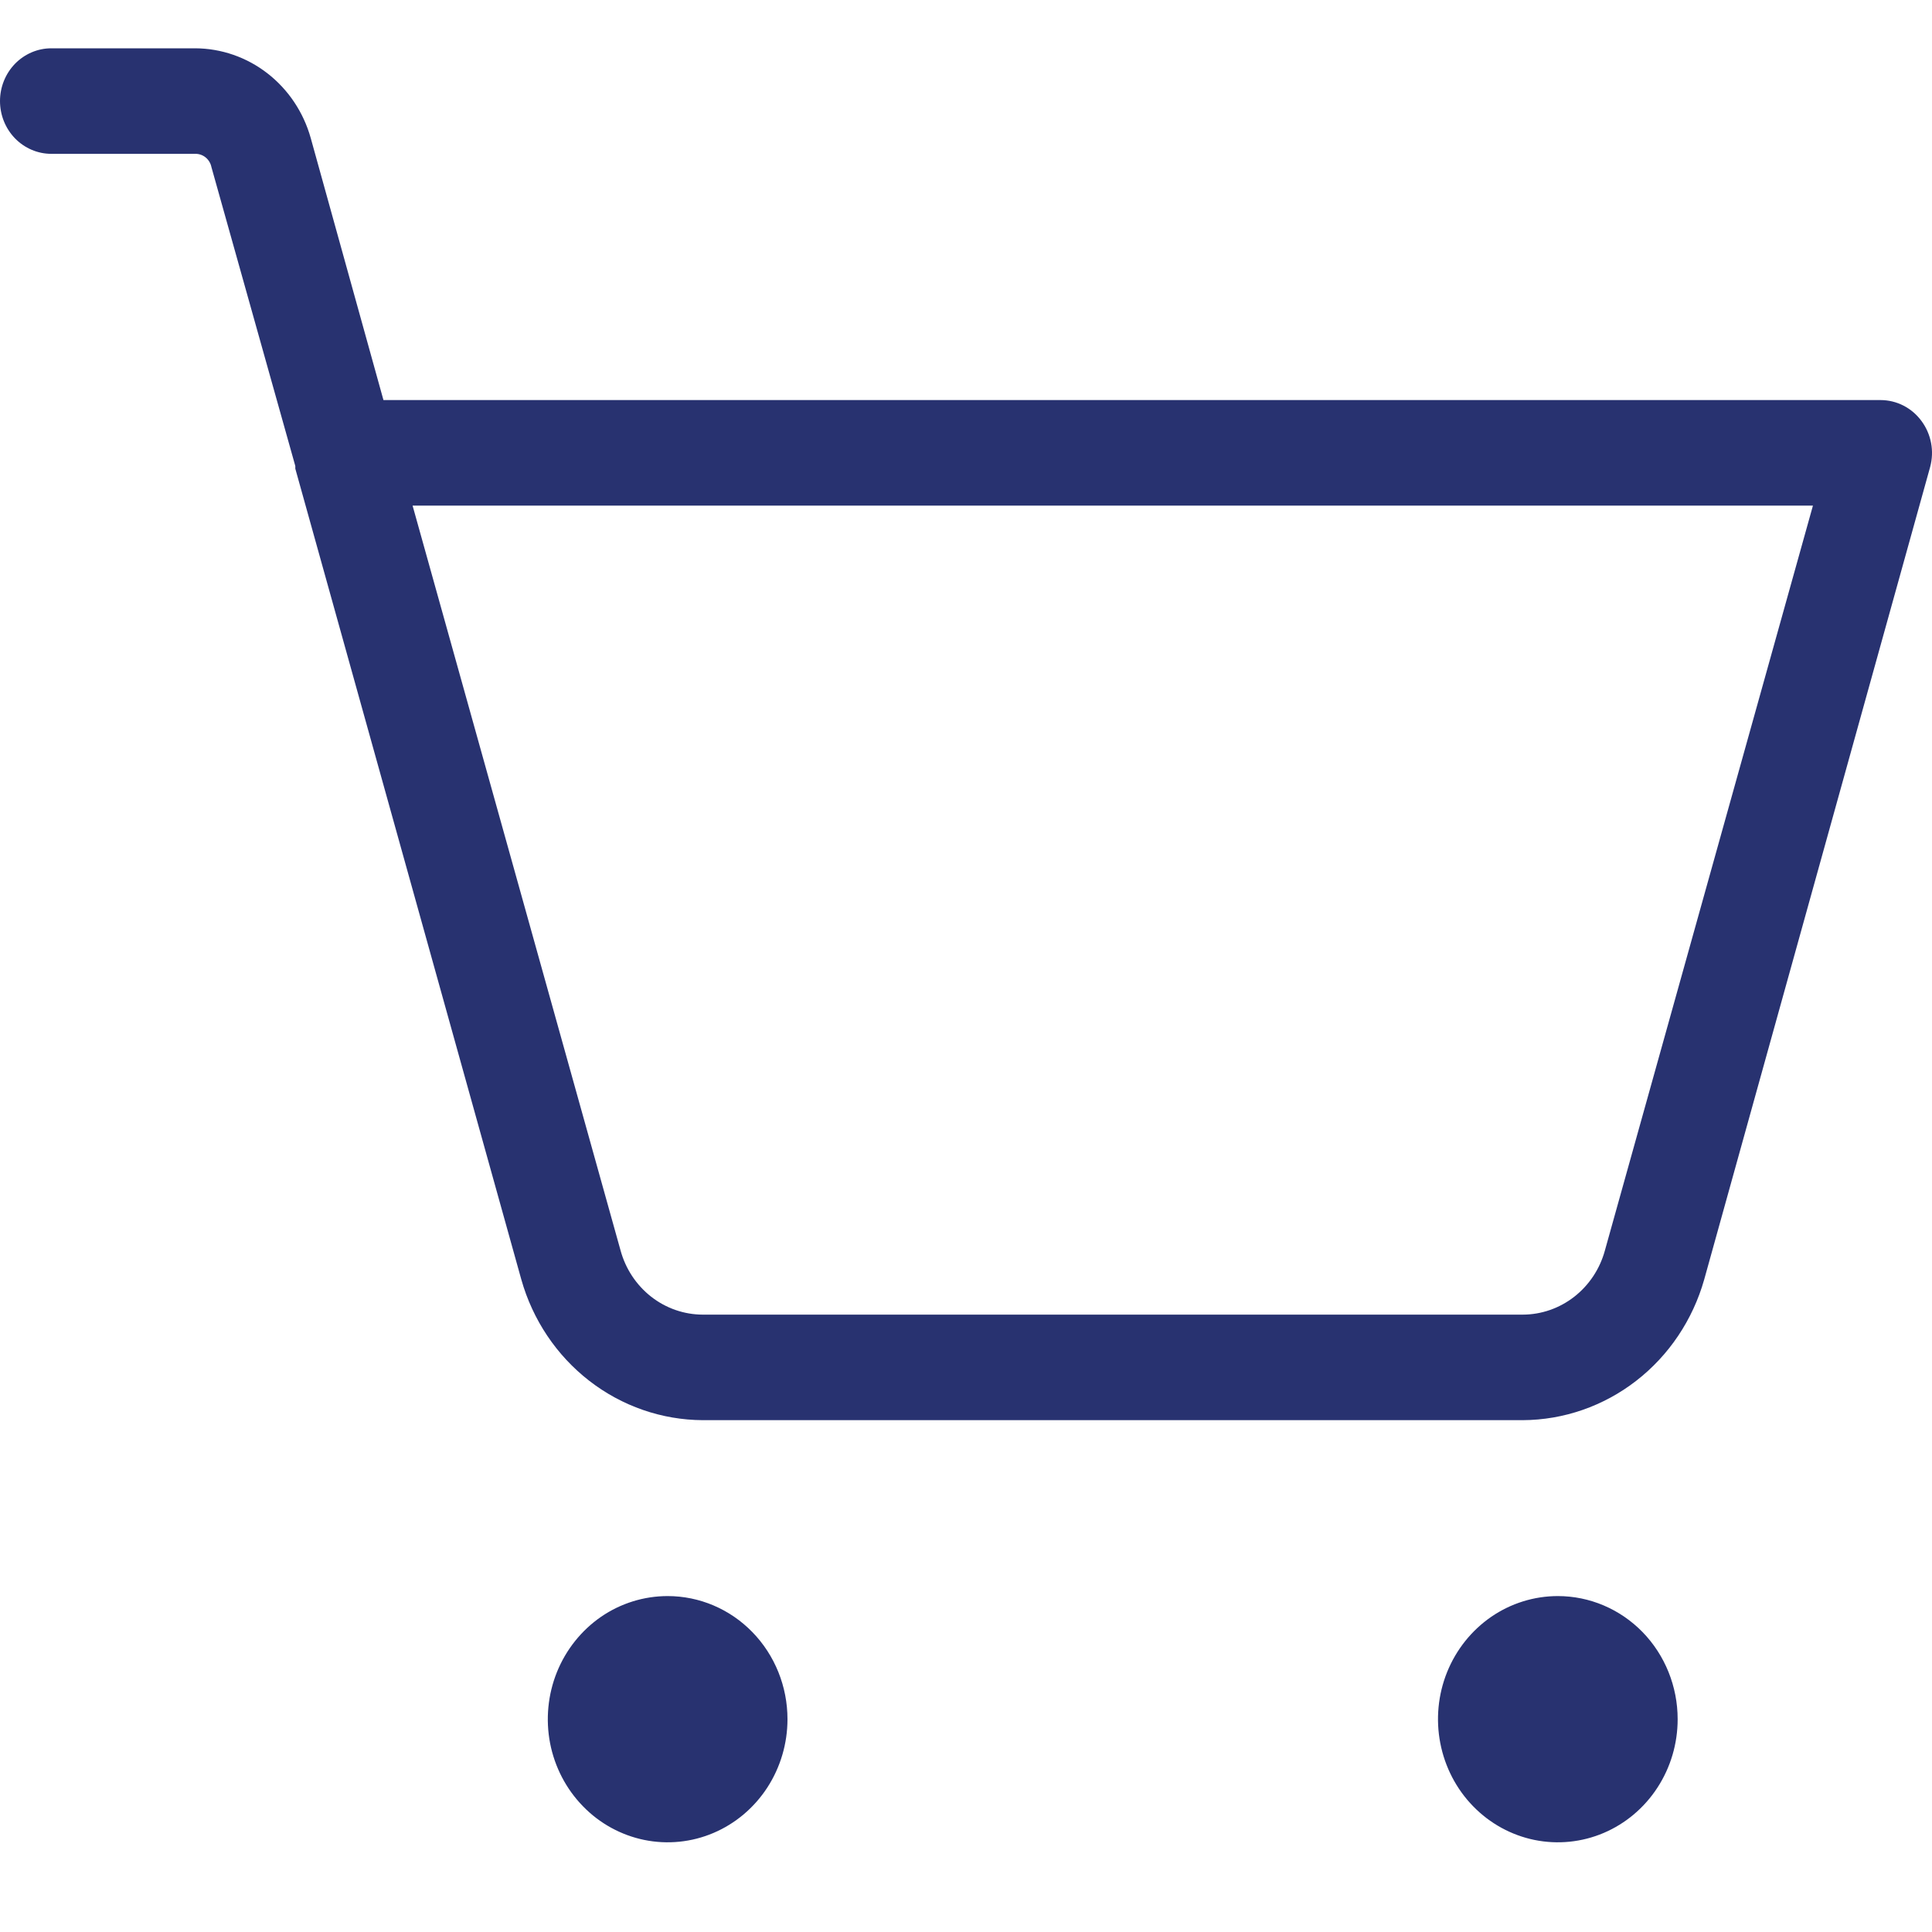 <svg width="40" height="40" viewBox="0 0 40 40" fill="none" xmlns="http://www.w3.org/2000/svg">
<path d="M16.304 35.594C16.304 36.098 16.158 36.591 15.886 37.01C15.613 37.429 15.226 37.756 14.772 37.949C14.319 38.142 13.82 38.192 13.339 38.094C12.858 37.995 12.415 37.753 12.069 37.396C11.722 37.04 11.485 36.586 11.389 36.091C11.294 35.597 11.343 35.084 11.531 34.618C11.719 34.153 12.037 33.755 12.444 33.474C12.852 33.194 13.332 33.045 13.823 33.045C14.481 33.045 15.112 33.313 15.577 33.791C16.043 34.269 16.304 34.918 16.304 35.594ZM32.253 33.045C31.763 33.045 31.283 33.194 30.875 33.474C30.467 33.755 30.149 34.153 29.961 34.618C29.773 35.084 29.724 35.597 29.82 36.091C29.916 36.586 30.152 37.04 30.499 37.396C30.846 37.753 31.288 37.995 31.769 38.094C32.251 38.192 32.749 38.142 33.203 37.949C33.656 37.756 34.044 37.429 34.316 37.01C34.589 36.591 34.734 36.098 34.734 35.594C34.734 34.918 34.473 34.269 34.008 33.791C33.542 33.313 32.911 33.045 32.253 33.045ZM39.962 9.667L35.284 26.49C35.047 27.327 34.553 28.063 33.876 28.588C33.199 29.113 32.375 29.399 31.527 29.403H14.55C13.701 29.399 12.877 29.113 12.2 28.588C11.523 28.063 11.029 27.327 10.793 26.49L6.114 9.703V9.648L4.377 3.458C4.361 3.379 4.318 3.309 4.257 3.259C4.195 3.209 4.119 3.183 4.041 3.185H1.063C0.781 3.185 0.511 3.07 0.311 2.865C0.112 2.66 0 2.382 0 2.092C0 1.803 0.112 1.525 0.311 1.32C0.511 1.115 0.781 1 1.063 1H4.041C4.581 1.002 5.107 1.184 5.538 1.519C5.969 1.854 6.283 2.323 6.433 2.857L7.939 8.283H38.934C39.099 8.283 39.262 8.322 39.41 8.398C39.558 8.474 39.686 8.584 39.785 8.72C39.883 8.853 39.95 9.008 39.981 9.172C40.012 9.336 40.005 9.505 39.962 9.667ZM37.535 10.468H8.542L12.848 25.889C12.952 26.271 13.175 26.607 13.482 26.847C13.789 27.087 14.164 27.217 14.55 27.218H31.527C31.913 27.217 32.287 27.087 32.594 26.847C32.901 26.607 33.124 26.271 33.228 25.889L37.535 10.468Z" fill="#283270"/>
</svg>
